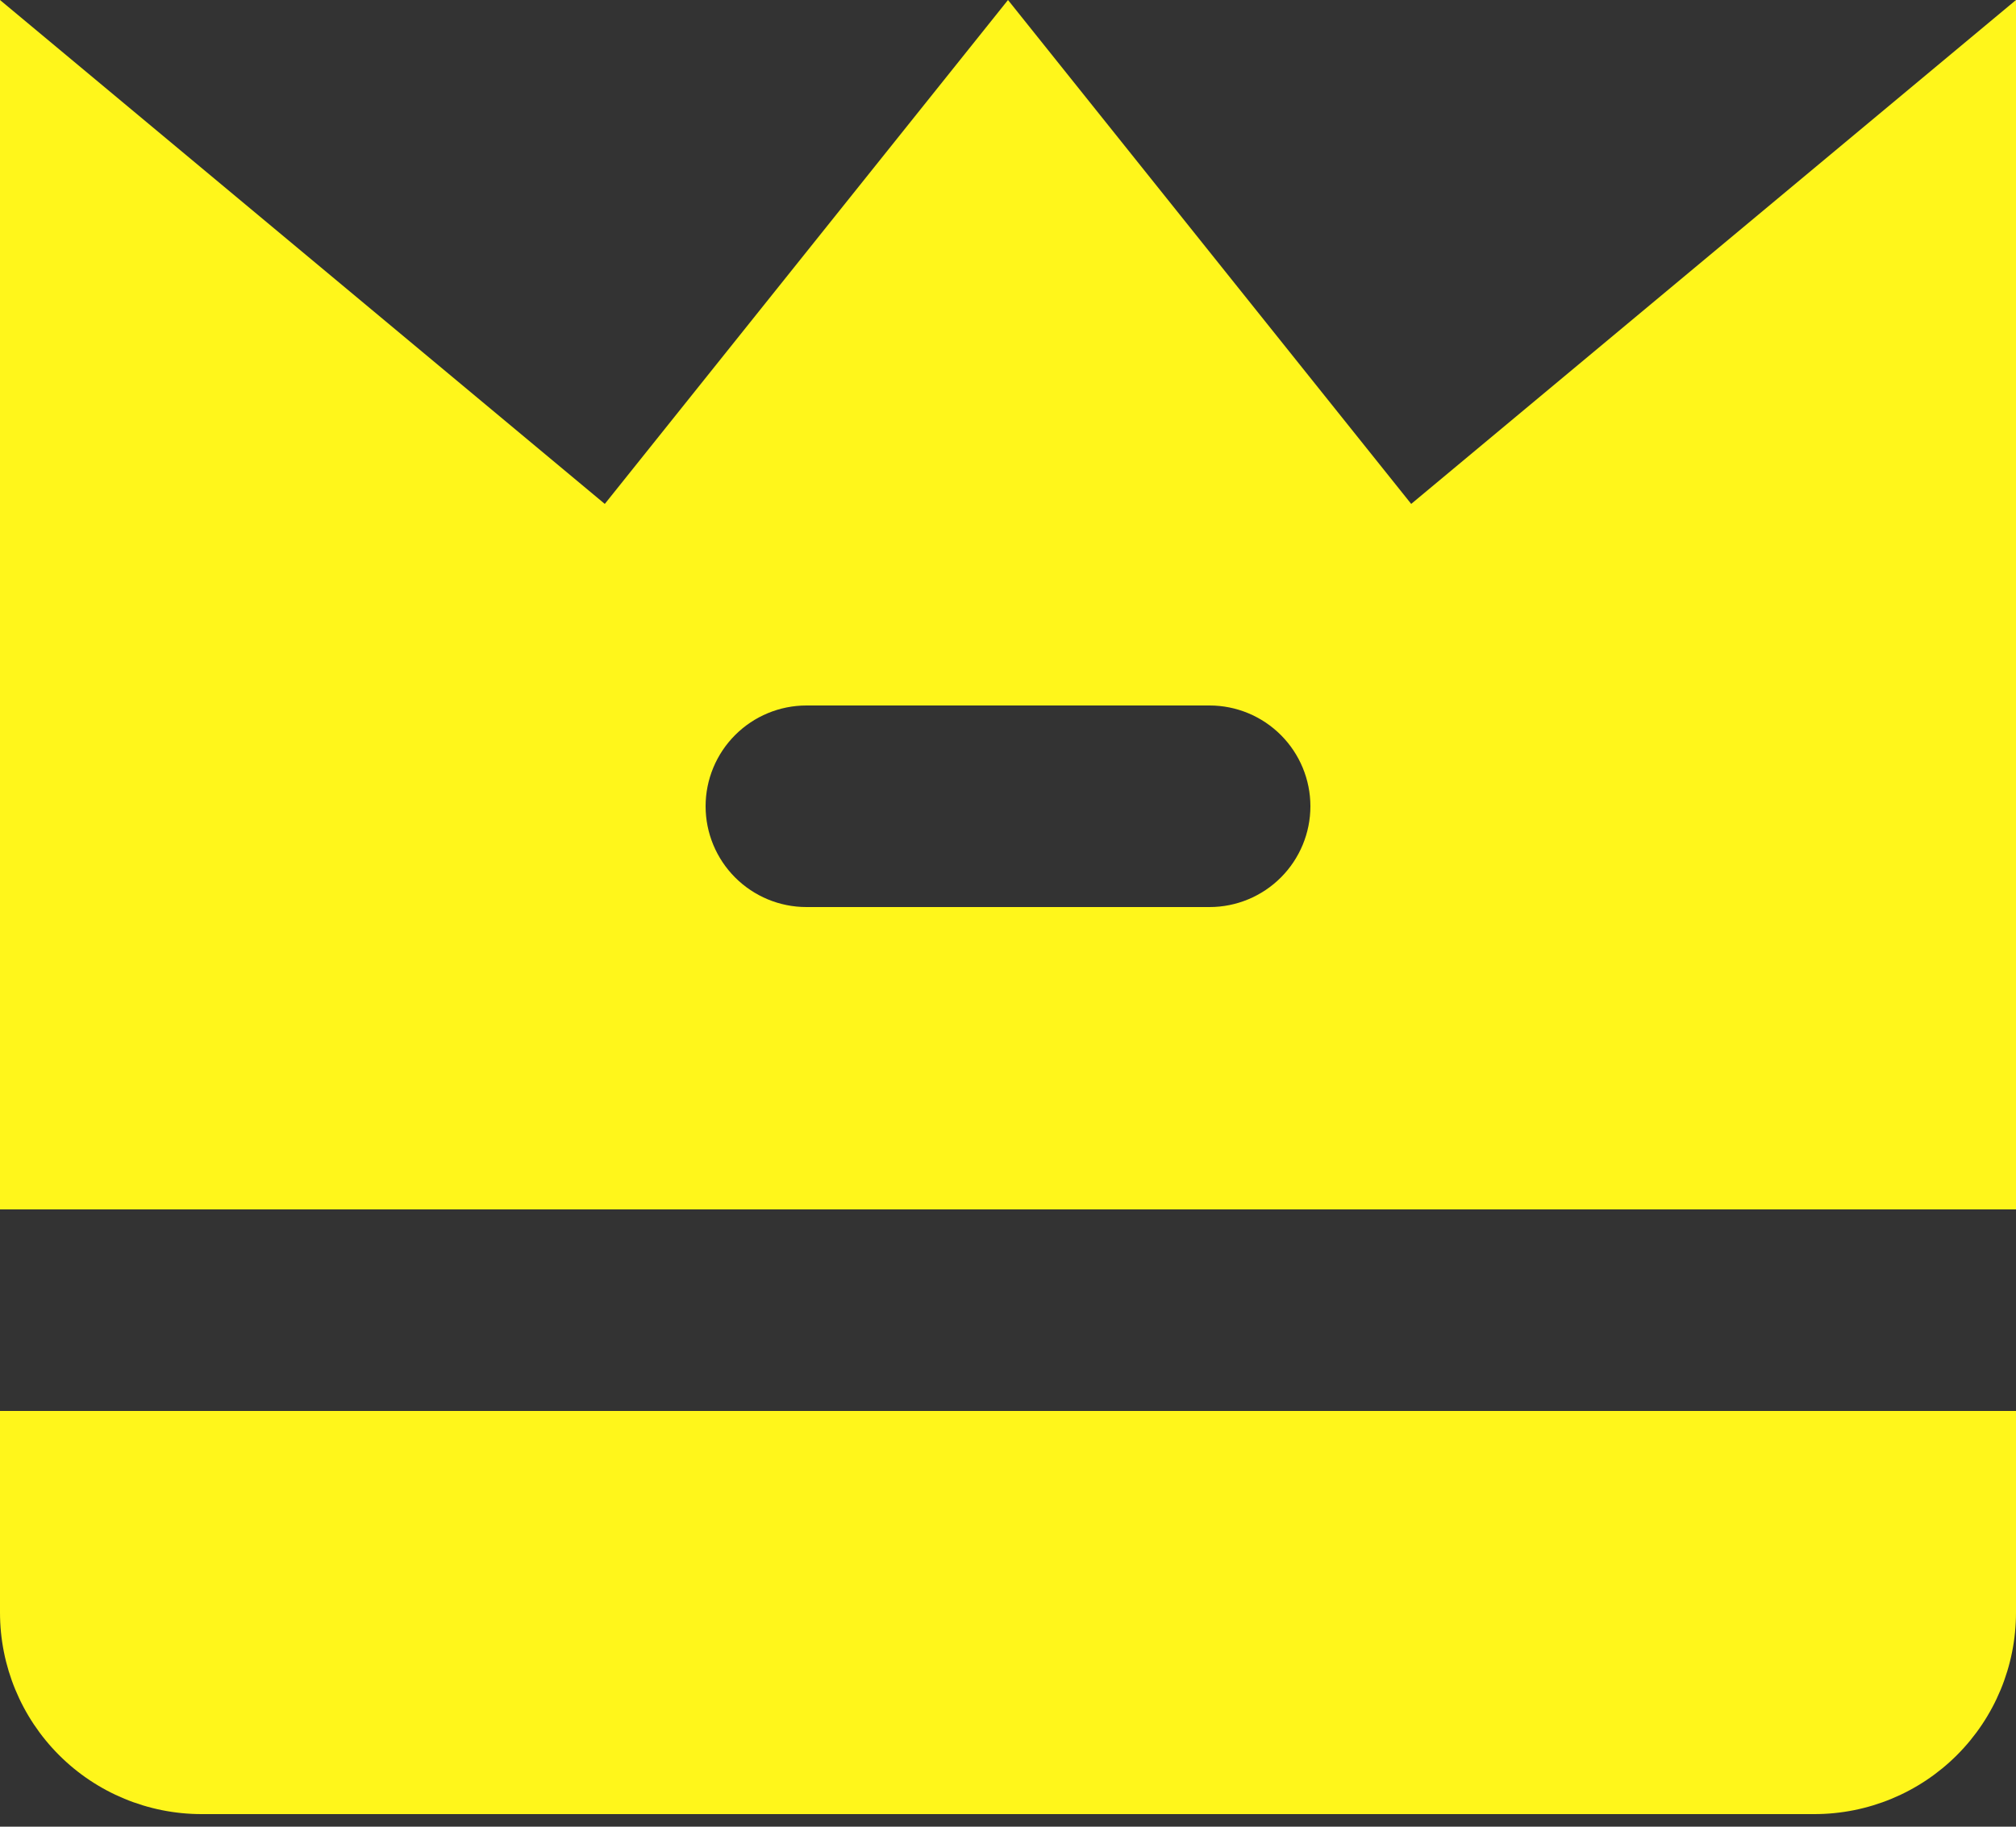 <svg width="32" height="29" viewBox="0 0 32 29" fill="none" xmlns="http://www.w3.org/2000/svg">
<rect x="0" y="0" width="32" height="29" fill="#333333" stroke="none"/>
<path d="M0 25.6C0 26.449 0.337 27.263 0.937 27.863C1.537 28.463 2.351 28.8 3.2 28.8H28.8C29.649 28.8 30.463 28.463 31.063 27.863C31.663 27.263 32 26.449 32 25.6V22.4H0V25.6Z" fill="#FFF61B"/>
<path d="M22.4 8L16 0L9.6 8L0 0V19.2H32V0L22.4 8ZM19.2 14.4H12.8C12.376 14.4 11.969 14.231 11.669 13.931C11.369 13.631 11.2 13.224 11.2 12.8C11.2 12.376 11.369 11.969 11.669 11.669C11.969 11.369 12.376 11.2 12.8 11.2H19.2C19.624 11.2 20.031 11.369 20.331 11.669C20.631 11.969 20.8 12.376 20.8 12.8C20.8 13.224 20.631 13.631 20.331 13.931C20.031 14.231 19.624 14.4 19.2 14.4Z" fill="#FFF61B"/>
</svg>
